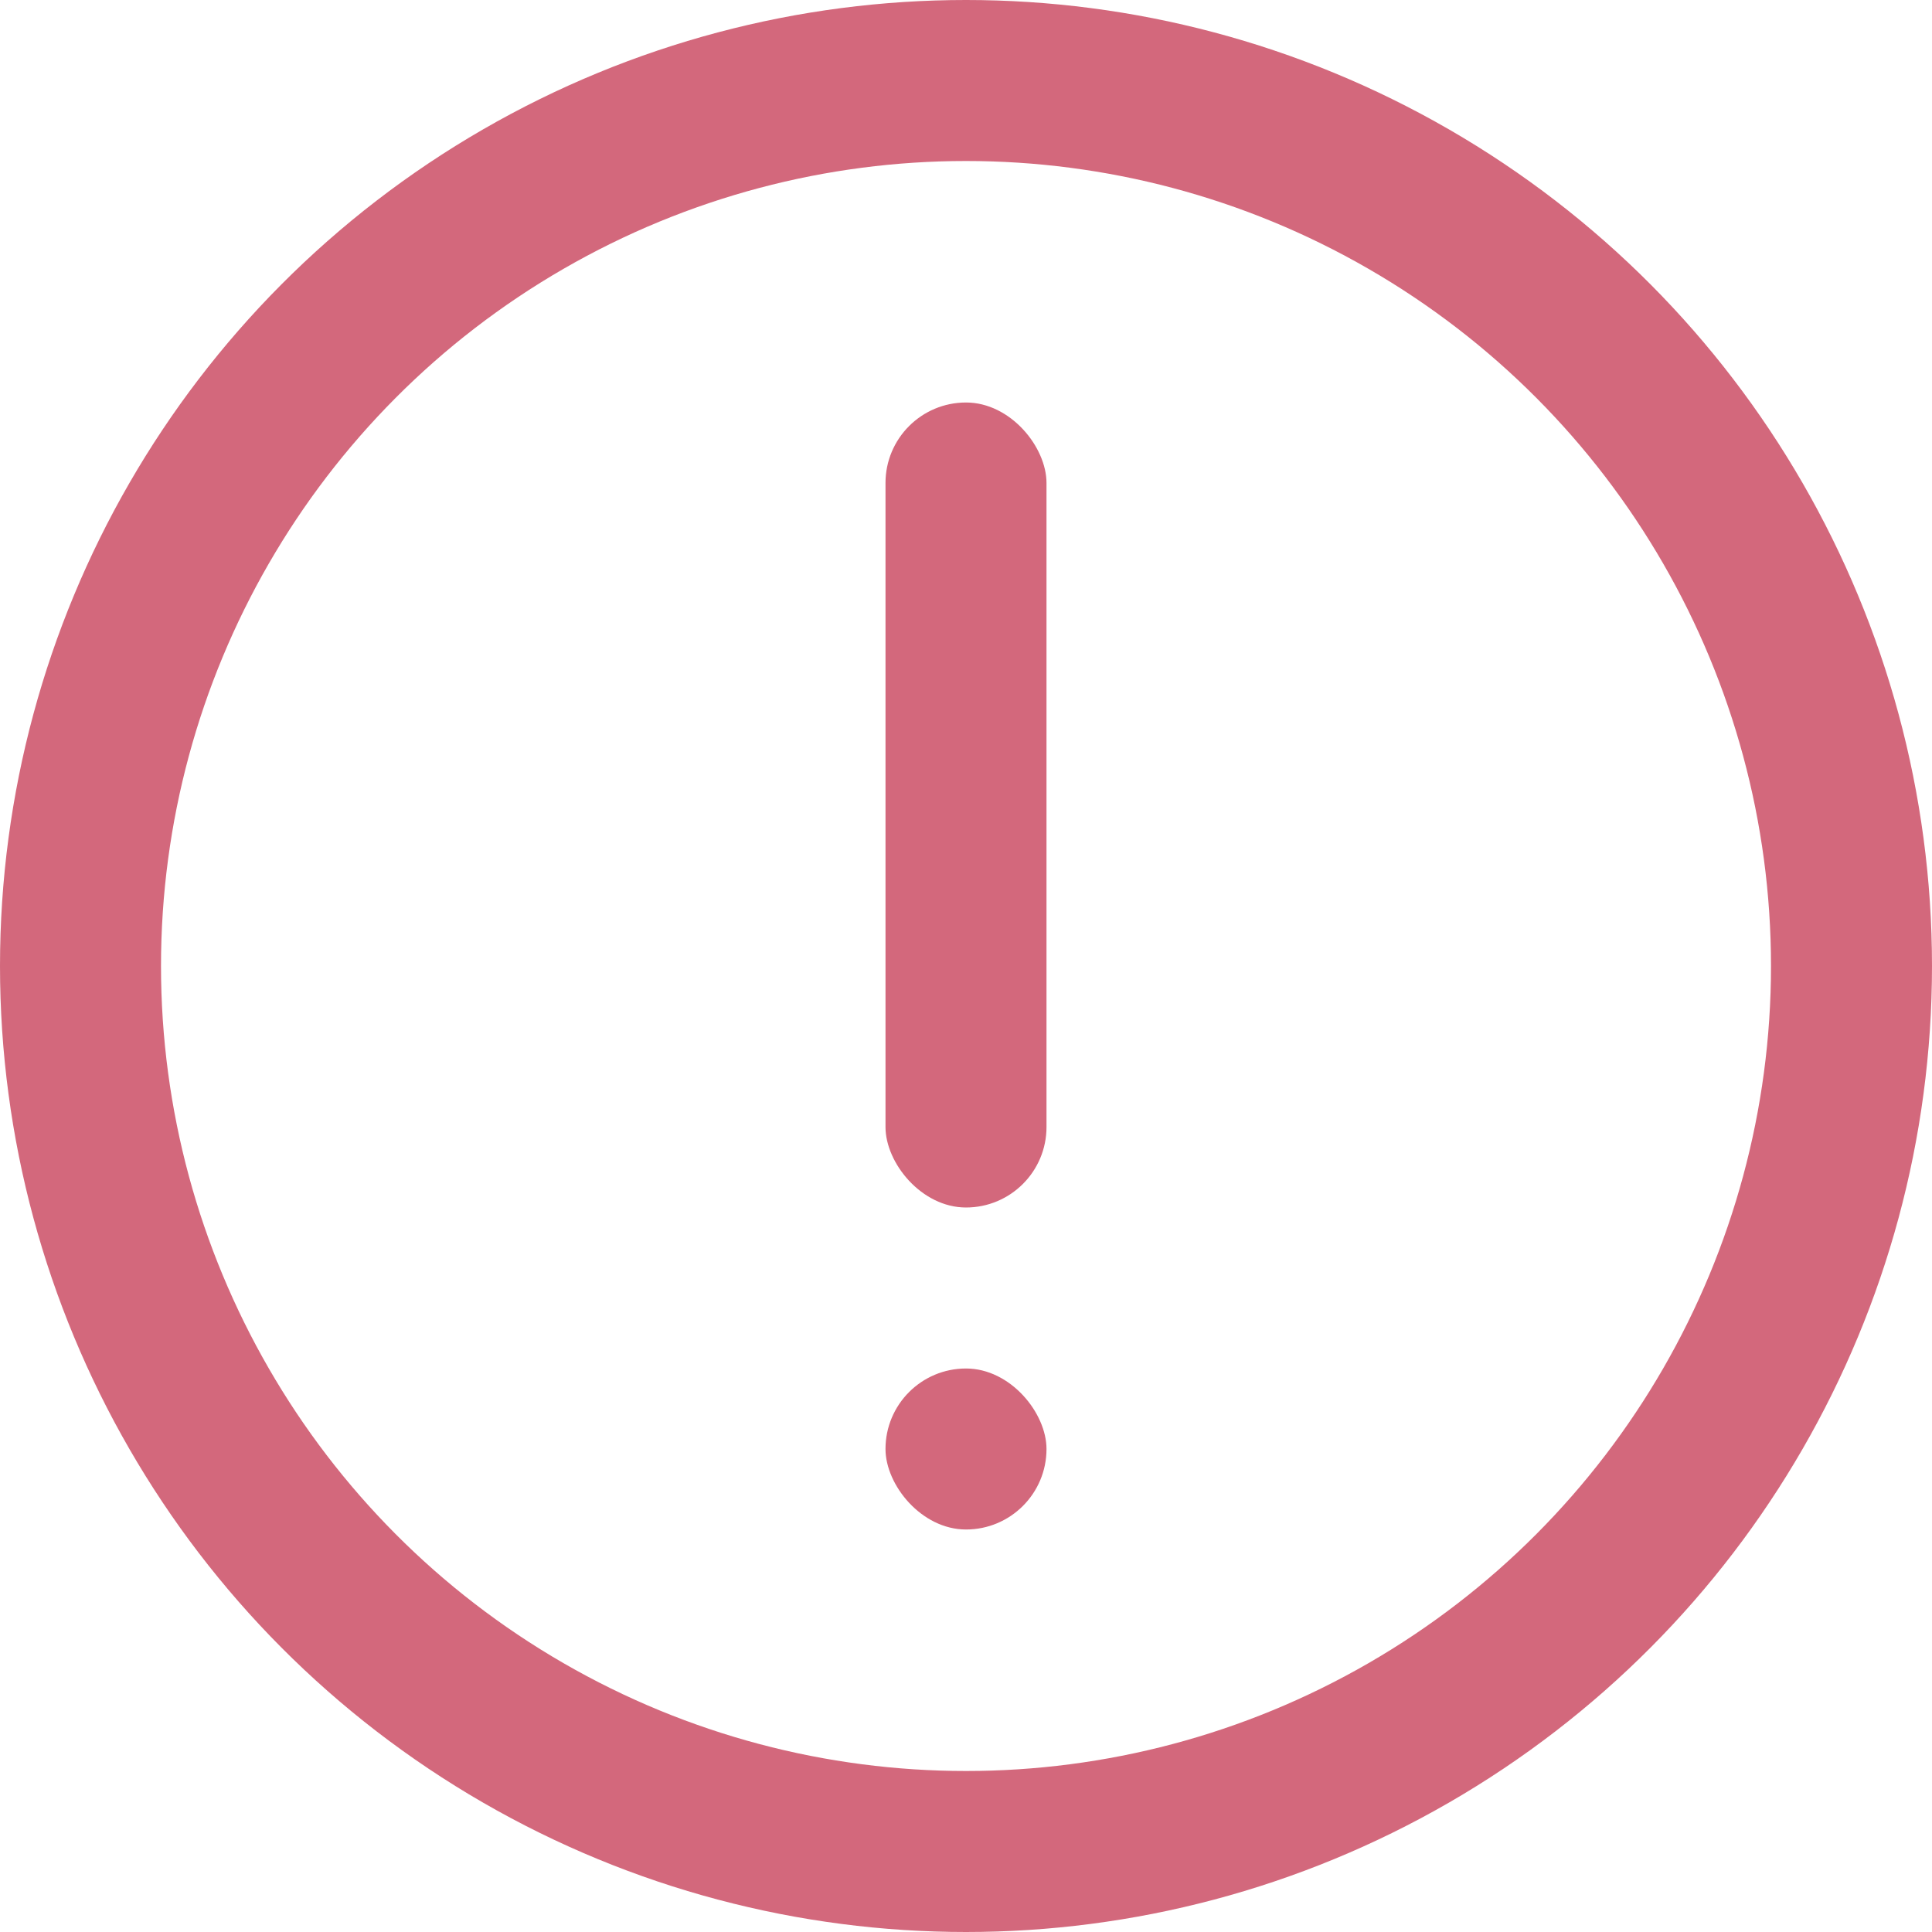 <svg width="24" height="24" viewBox="0 0 24 24" fill="none" xmlns="http://www.w3.org/2000/svg">
<circle cx="12" cy="12" r="11" stroke="#C12945" stroke-opacity="0.7" stroke-width="2"/>
<rect x="11" y="5" width="2" height="10" rx="1" fill="#C12945" fill-opacity="0.7"/>
<rect x="11" y="17" width="2" height="2" rx="1" fill="#C12945" fill-opacity="0.7"/>
</svg>
